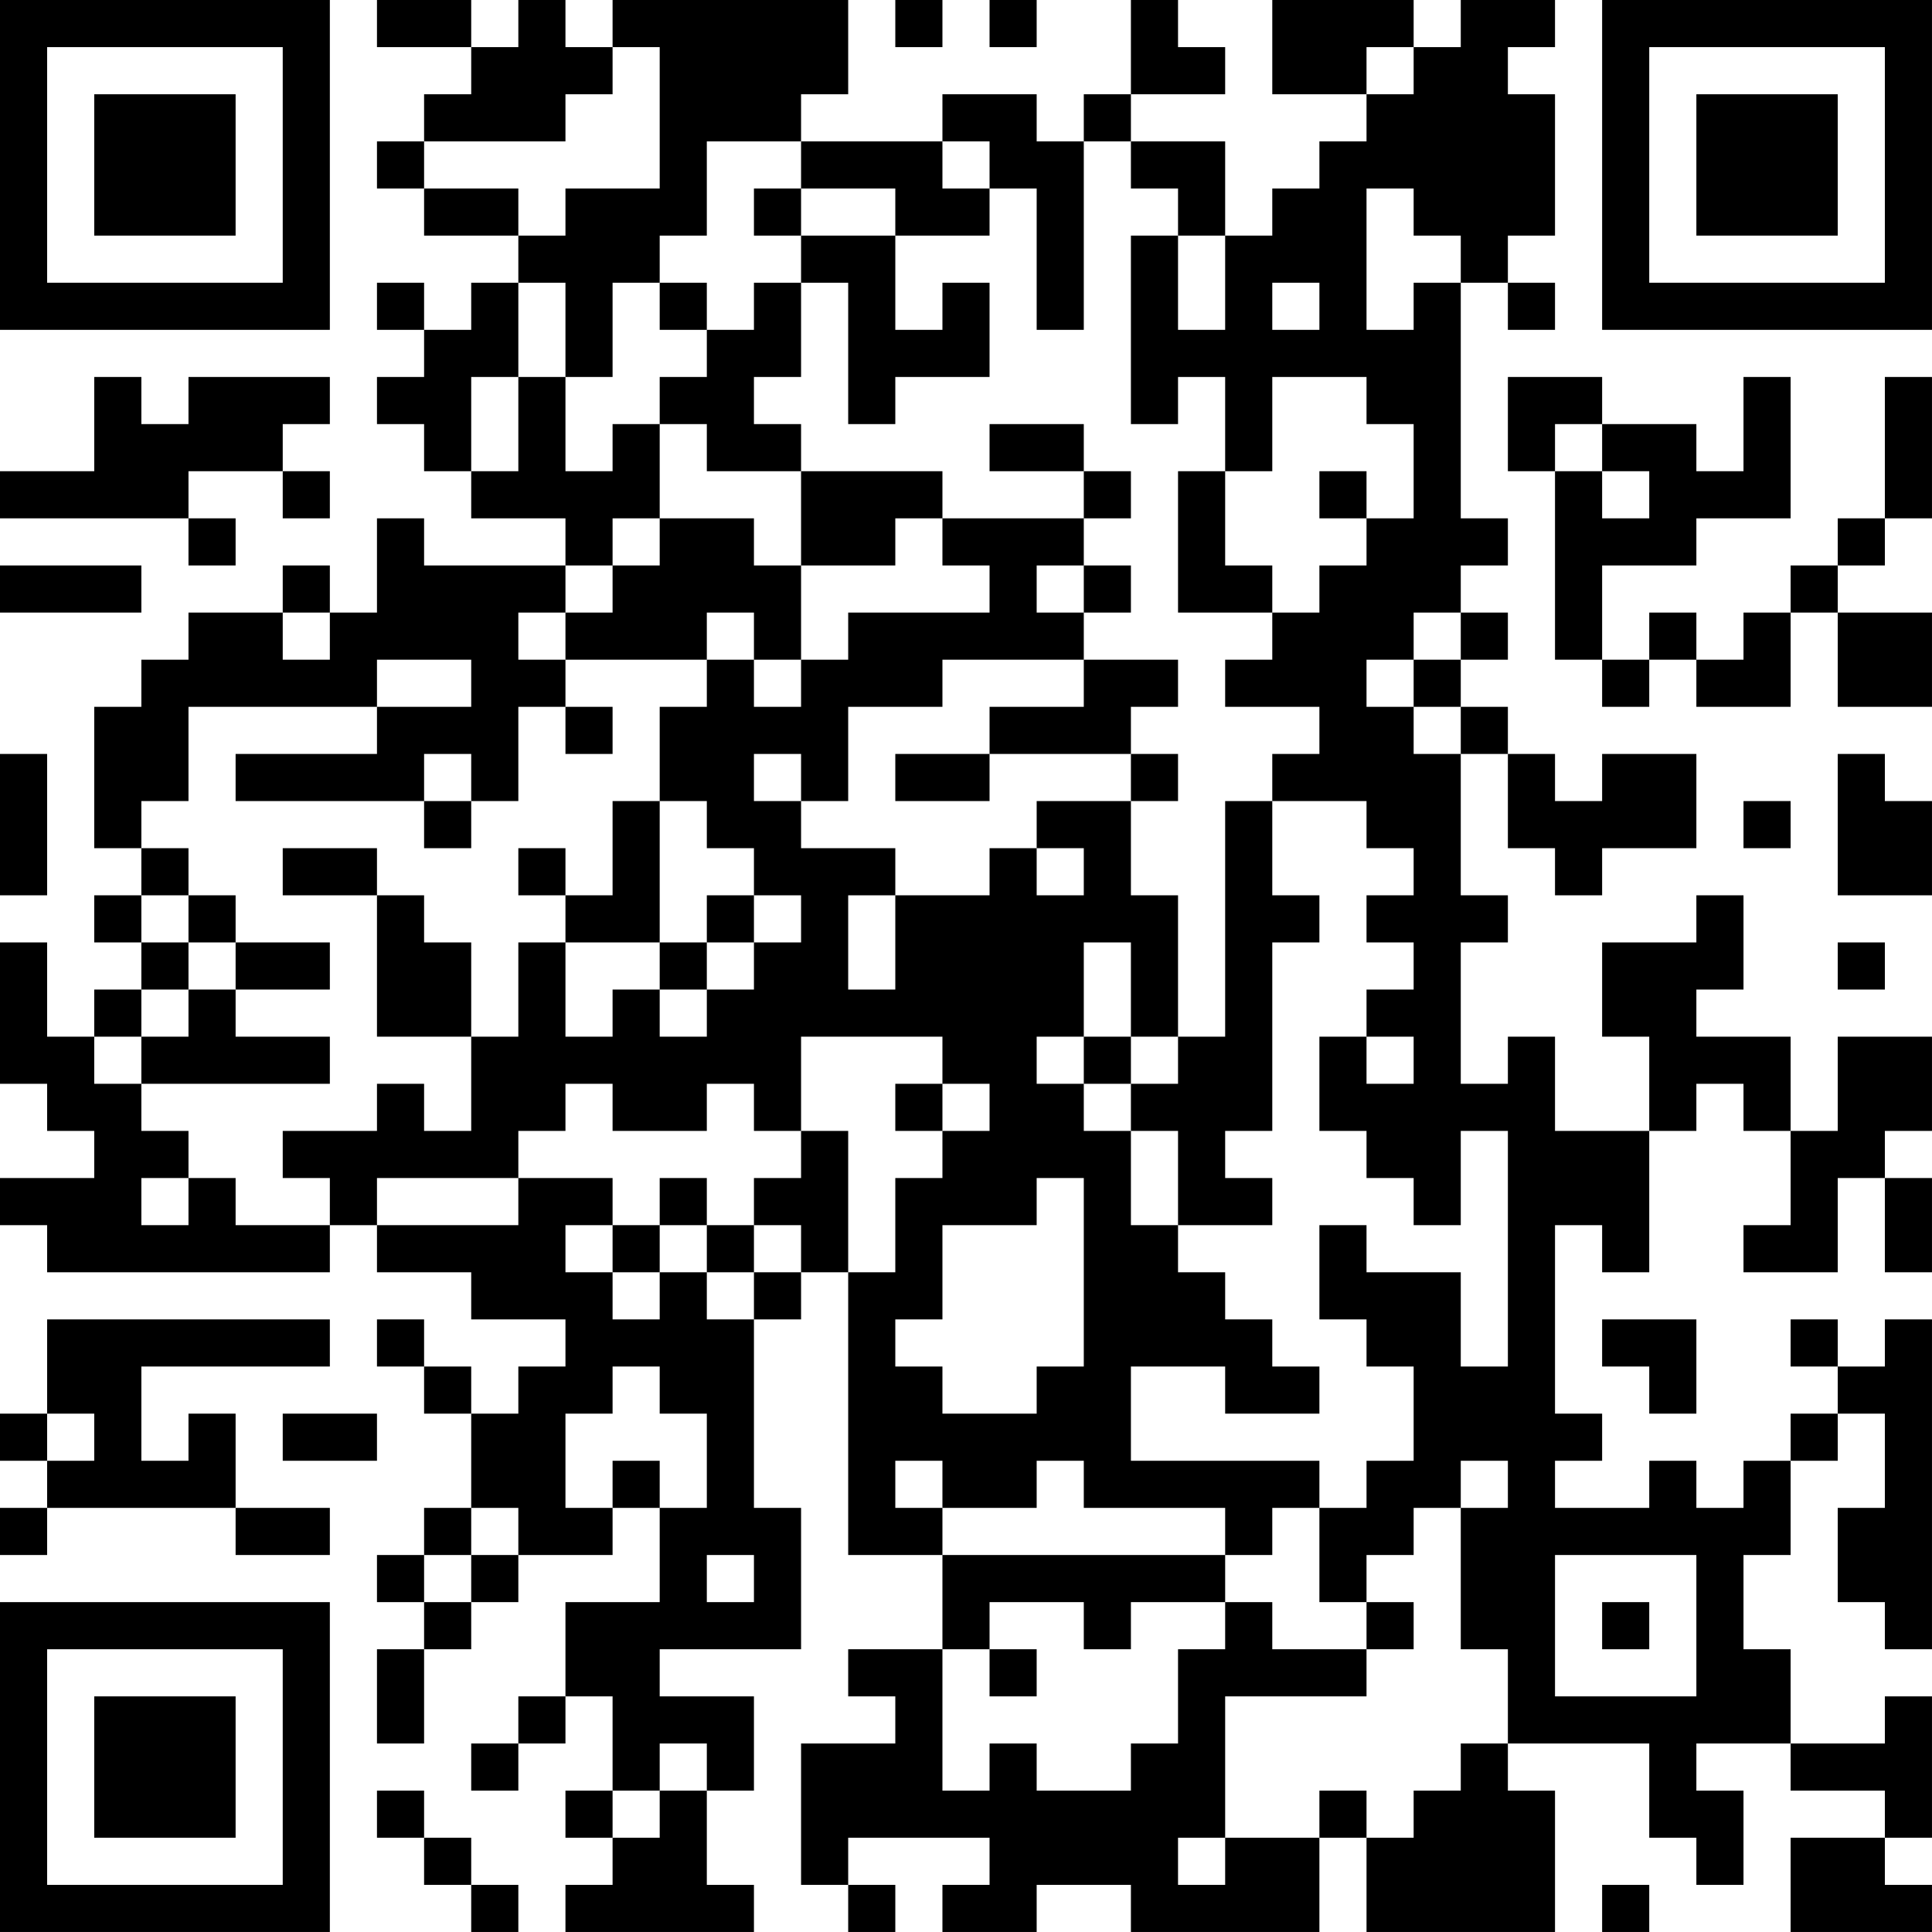 <?xml version="1.0" encoding="UTF-8"?>
<svg xmlns="http://www.w3.org/2000/svg" version="1.1" width="200" height="200" viewBox="0 0 200 200"><rect x="0" y="0" width="200" height="200" fill="#ffffff"/><g transform="scale(4.878)"><g transform="translate(0,0)"><path fill-rule="evenodd" d="M8 0L8 1L10 1L10 2L9 2L9 3L8 3L8 4L9 4L9 5L11 5L11 6L10 6L10 7L9 7L9 6L8 6L8 7L9 7L9 8L8 8L8 9L9 9L9 10L10 10L10 11L12 11L12 12L9 12L9 11L8 11L8 13L7 13L7 12L6 12L6 13L4 13L4 14L3 14L3 15L2 15L2 18L3 18L3 19L2 19L2 20L3 20L3 21L2 21L2 22L1 22L1 20L0 20L0 23L1 23L1 24L2 24L2 25L0 25L0 26L1 26L1 27L7 27L7 26L8 26L8 27L10 27L10 28L12 28L12 29L11 29L11 30L10 30L10 29L9 29L9 28L8 28L8 29L9 29L9 30L10 30L10 32L9 32L9 33L8 33L8 34L9 34L9 35L8 35L8 37L9 37L9 35L10 35L10 34L11 34L11 33L13 33L13 32L14 32L14 34L12 34L12 36L11 36L11 37L10 37L10 38L11 38L11 37L12 37L12 36L13 36L13 38L12 38L12 39L13 39L13 40L12 40L12 41L16 41L16 40L15 40L15 38L16 38L16 36L14 36L14 35L17 35L17 32L16 32L16 28L17 28L17 27L18 27L18 33L20 33L20 35L18 35L18 36L19 36L19 37L17 37L17 40L18 40L18 41L19 41L19 40L18 40L18 39L21 39L21 40L20 40L20 41L22 41L22 40L24 40L24 41L28 41L28 39L29 39L29 41L33 41L33 38L32 38L32 37L35 37L35 39L36 39L36 40L37 40L37 38L36 38L36 37L38 37L38 38L40 38L40 39L38 39L38 41L41 41L41 40L40 40L40 39L41 39L41 36L40 36L40 37L38 37L38 35L37 35L37 33L38 33L38 31L39 31L39 30L40 30L40 32L39 32L39 34L40 34L40 35L41 35L41 28L40 28L40 29L39 29L39 28L38 28L38 29L39 29L39 30L38 30L38 31L37 31L37 32L36 32L36 31L35 31L35 32L33 32L33 31L34 31L34 30L33 30L33 26L34 26L34 27L35 27L35 24L36 24L36 23L37 23L37 24L38 24L38 26L37 26L37 27L39 27L39 25L40 25L40 27L41 27L41 25L40 25L40 24L41 24L41 22L39 22L39 24L38 24L38 22L36 22L36 21L37 21L37 19L36 19L36 20L34 20L34 22L35 22L35 24L33 24L33 22L32 22L32 23L31 23L31 20L32 20L32 19L31 19L31 16L32 16L32 18L33 18L33 19L34 19L34 18L36 18L36 16L34 16L34 17L33 17L33 16L32 16L32 15L31 15L31 14L32 14L32 13L31 13L31 12L32 12L32 11L31 11L31 6L32 6L32 7L33 7L33 6L32 6L32 5L33 5L33 2L32 2L32 1L33 1L33 0L31 0L31 1L30 1L30 0L27 0L27 2L29 2L29 3L28 3L28 4L27 4L27 5L26 5L26 3L24 3L24 2L26 2L26 1L25 1L25 0L24 0L24 2L23 2L23 3L22 3L22 2L20 2L20 3L17 3L17 2L18 2L18 0L13 0L13 1L12 1L12 0L11 0L11 1L10 1L10 0ZM19 0L19 1L20 1L20 0ZM21 0L21 1L22 1L22 0ZM13 1L13 2L12 2L12 3L9 3L9 4L11 4L11 5L12 5L12 4L14 4L14 1ZM29 1L29 2L30 2L30 1ZM15 3L15 5L14 5L14 6L13 6L13 8L12 8L12 6L11 6L11 8L10 8L10 10L11 10L11 8L12 8L12 10L13 10L13 9L14 9L14 11L13 11L13 12L12 12L12 13L11 13L11 14L12 14L12 15L11 15L11 17L10 17L10 16L9 16L9 17L5 17L5 16L8 16L8 15L10 15L10 14L8 14L8 15L4 15L4 17L3 17L3 18L4 18L4 19L3 19L3 20L4 20L4 21L3 21L3 22L2 22L2 23L3 23L3 24L4 24L4 25L3 25L3 26L4 26L4 25L5 25L5 26L7 26L7 25L6 25L6 24L8 24L8 23L9 23L9 24L10 24L10 22L11 22L11 20L12 20L12 22L13 22L13 21L14 21L14 22L15 22L15 21L16 21L16 20L17 20L17 19L16 19L16 18L15 18L15 17L14 17L14 15L15 15L15 14L16 14L16 15L17 15L17 14L18 14L18 13L21 13L21 12L20 12L20 11L23 11L23 12L22 12L22 13L23 13L23 14L20 14L20 15L18 15L18 17L17 17L17 16L16 16L16 17L17 17L17 18L19 18L19 19L18 19L18 21L19 21L19 19L21 19L21 18L22 18L22 19L23 19L23 18L22 18L22 17L24 17L24 19L25 19L25 22L24 22L24 20L23 20L23 22L22 22L22 23L23 23L23 24L24 24L24 26L25 26L25 27L26 27L26 28L27 28L27 29L28 29L28 30L26 30L26 29L24 29L24 31L28 31L28 32L27 32L27 33L26 33L26 32L23 32L23 31L22 31L22 32L20 32L20 31L19 31L19 32L20 32L20 33L26 33L26 34L24 34L24 35L23 35L23 34L21 34L21 35L20 35L20 38L21 38L21 37L22 37L22 38L24 38L24 37L25 37L25 35L26 35L26 34L27 34L27 35L29 35L29 36L26 36L26 39L25 39L25 40L26 40L26 39L28 39L28 38L29 38L29 39L30 39L30 38L31 38L31 37L32 37L32 35L31 35L31 32L32 32L32 31L31 31L31 32L30 32L30 33L29 33L29 34L28 34L28 32L29 32L29 31L30 31L30 29L29 29L29 28L28 28L28 26L29 26L29 27L31 27L31 29L32 29L32 24L31 24L31 26L30 26L30 25L29 25L29 24L28 24L28 22L29 22L29 23L30 23L30 22L29 22L29 21L30 21L30 20L29 20L29 19L30 19L30 18L29 18L29 17L27 17L27 16L28 16L28 15L26 15L26 14L27 14L27 13L28 13L28 12L29 12L29 11L30 11L30 9L29 9L29 8L27 8L27 10L26 10L26 8L25 8L25 9L24 9L24 5L25 5L25 7L26 7L26 5L25 5L25 4L24 4L24 3L23 3L23 7L22 7L22 4L21 4L21 3L20 3L20 4L21 4L21 5L19 5L19 4L17 4L17 3ZM16 4L16 5L17 5L17 6L16 6L16 7L15 7L15 6L14 6L14 7L15 7L15 8L14 8L14 9L15 9L15 10L17 10L17 12L16 12L16 11L14 11L14 12L13 12L13 13L12 13L12 14L15 14L15 13L16 13L16 14L17 14L17 12L19 12L19 11L20 11L20 10L17 10L17 9L16 9L16 8L17 8L17 6L18 6L18 9L19 9L19 8L21 8L21 6L20 6L20 7L19 7L19 5L17 5L17 4ZM29 4L29 7L30 7L30 6L31 6L31 5L30 5L30 4ZM27 6L27 7L28 7L28 6ZM2 8L2 10L0 10L0 11L4 11L4 12L5 12L5 11L4 11L4 10L6 10L6 11L7 11L7 10L6 10L6 9L7 9L7 8L4 8L4 9L3 9L3 8ZM32 8L32 10L33 10L33 14L34 14L34 15L35 15L35 14L36 14L36 15L38 15L38 13L39 13L39 15L41 15L41 13L39 13L39 12L40 12L40 11L41 11L41 8L40 8L40 11L39 11L39 12L38 12L38 13L37 13L37 14L36 14L36 13L35 13L35 14L34 14L34 12L36 12L36 11L38 11L38 8L37 8L37 10L36 10L36 9L34 9L34 8ZM21 9L21 10L23 10L23 11L24 11L24 10L23 10L23 9ZM33 9L33 10L34 10L34 11L35 11L35 10L34 10L34 9ZM25 10L25 13L27 13L27 12L26 12L26 10ZM28 10L28 11L29 11L29 10ZM0 12L0 13L3 13L3 12ZM23 12L23 13L24 13L24 12ZM6 13L6 14L7 14L7 13ZM30 13L30 14L29 14L29 15L30 15L30 16L31 16L31 15L30 15L30 14L31 14L31 13ZM23 14L23 15L21 15L21 16L19 16L19 17L21 17L21 16L24 16L24 17L25 17L25 16L24 16L24 15L25 15L25 14ZM12 15L12 16L13 16L13 15ZM0 16L0 19L1 19L1 16ZM39 16L39 19L41 19L41 17L40 17L40 16ZM9 17L9 18L10 18L10 17ZM13 17L13 19L12 19L12 18L11 18L11 19L12 19L12 20L14 20L14 21L15 21L15 20L16 20L16 19L15 19L15 20L14 20L14 17ZM26 17L26 22L25 22L25 23L24 23L24 22L23 22L23 23L24 23L24 24L25 24L25 26L27 26L27 25L26 25L26 24L27 24L27 20L28 20L28 19L27 19L27 17ZM37 17L37 18L38 18L38 17ZM6 18L6 19L8 19L8 22L10 22L10 20L9 20L9 19L8 19L8 18ZM4 19L4 20L5 20L5 21L4 21L4 22L3 22L3 23L7 23L7 22L5 22L5 21L7 21L7 20L5 20L5 19ZM39 20L39 21L40 21L40 20ZM17 22L17 24L16 24L16 23L15 23L15 24L13 24L13 23L12 23L12 24L11 24L11 25L8 25L8 26L11 26L11 25L13 25L13 26L12 26L12 27L13 27L13 28L14 28L14 27L15 27L15 28L16 28L16 27L17 27L17 26L16 26L16 25L17 25L17 24L18 24L18 27L19 27L19 25L20 25L20 24L21 24L21 23L20 23L20 22ZM19 23L19 24L20 24L20 23ZM14 25L14 26L13 26L13 27L14 27L14 26L15 26L15 27L16 27L16 26L15 26L15 25ZM22 25L22 26L20 26L20 28L19 28L19 29L20 29L20 30L22 30L22 29L23 29L23 25ZM1 28L1 30L0 30L0 31L1 31L1 32L0 32L0 33L1 33L1 32L5 32L5 33L7 33L7 32L5 32L5 30L4 30L4 31L3 31L3 29L7 29L7 28ZM34 28L34 29L35 29L35 30L36 30L36 28ZM13 29L13 30L12 30L12 32L13 32L13 31L14 31L14 32L15 32L15 30L14 30L14 29ZM1 30L1 31L2 31L2 30ZM6 30L6 31L8 31L8 30ZM10 32L10 33L9 33L9 34L10 34L10 33L11 33L11 32ZM15 33L15 34L16 34L16 33ZM33 33L33 36L36 36L36 33ZM29 34L29 35L30 35L30 34ZM34 34L34 35L35 35L35 34ZM21 35L21 36L22 36L22 35ZM14 37L14 38L13 38L13 39L14 39L14 38L15 38L15 37ZM8 38L8 39L9 39L9 40L10 40L10 41L11 41L11 40L10 40L10 39L9 39L9 38ZM34 40L34 41L35 41L35 40ZM0 0L0 7L7 7L7 0ZM1 1L1 6L6 6L6 1ZM2 2L2 5L5 5L5 2ZM34 0L34 7L41 7L41 0ZM35 1L35 6L40 6L40 1ZM36 2L36 5L39 5L39 2ZM0 34L0 41L7 41L7 34ZM1 35L1 40L6 40L6 35ZM2 36L2 39L5 39L5 36Z" fill="#000000"/></g></g></svg>

